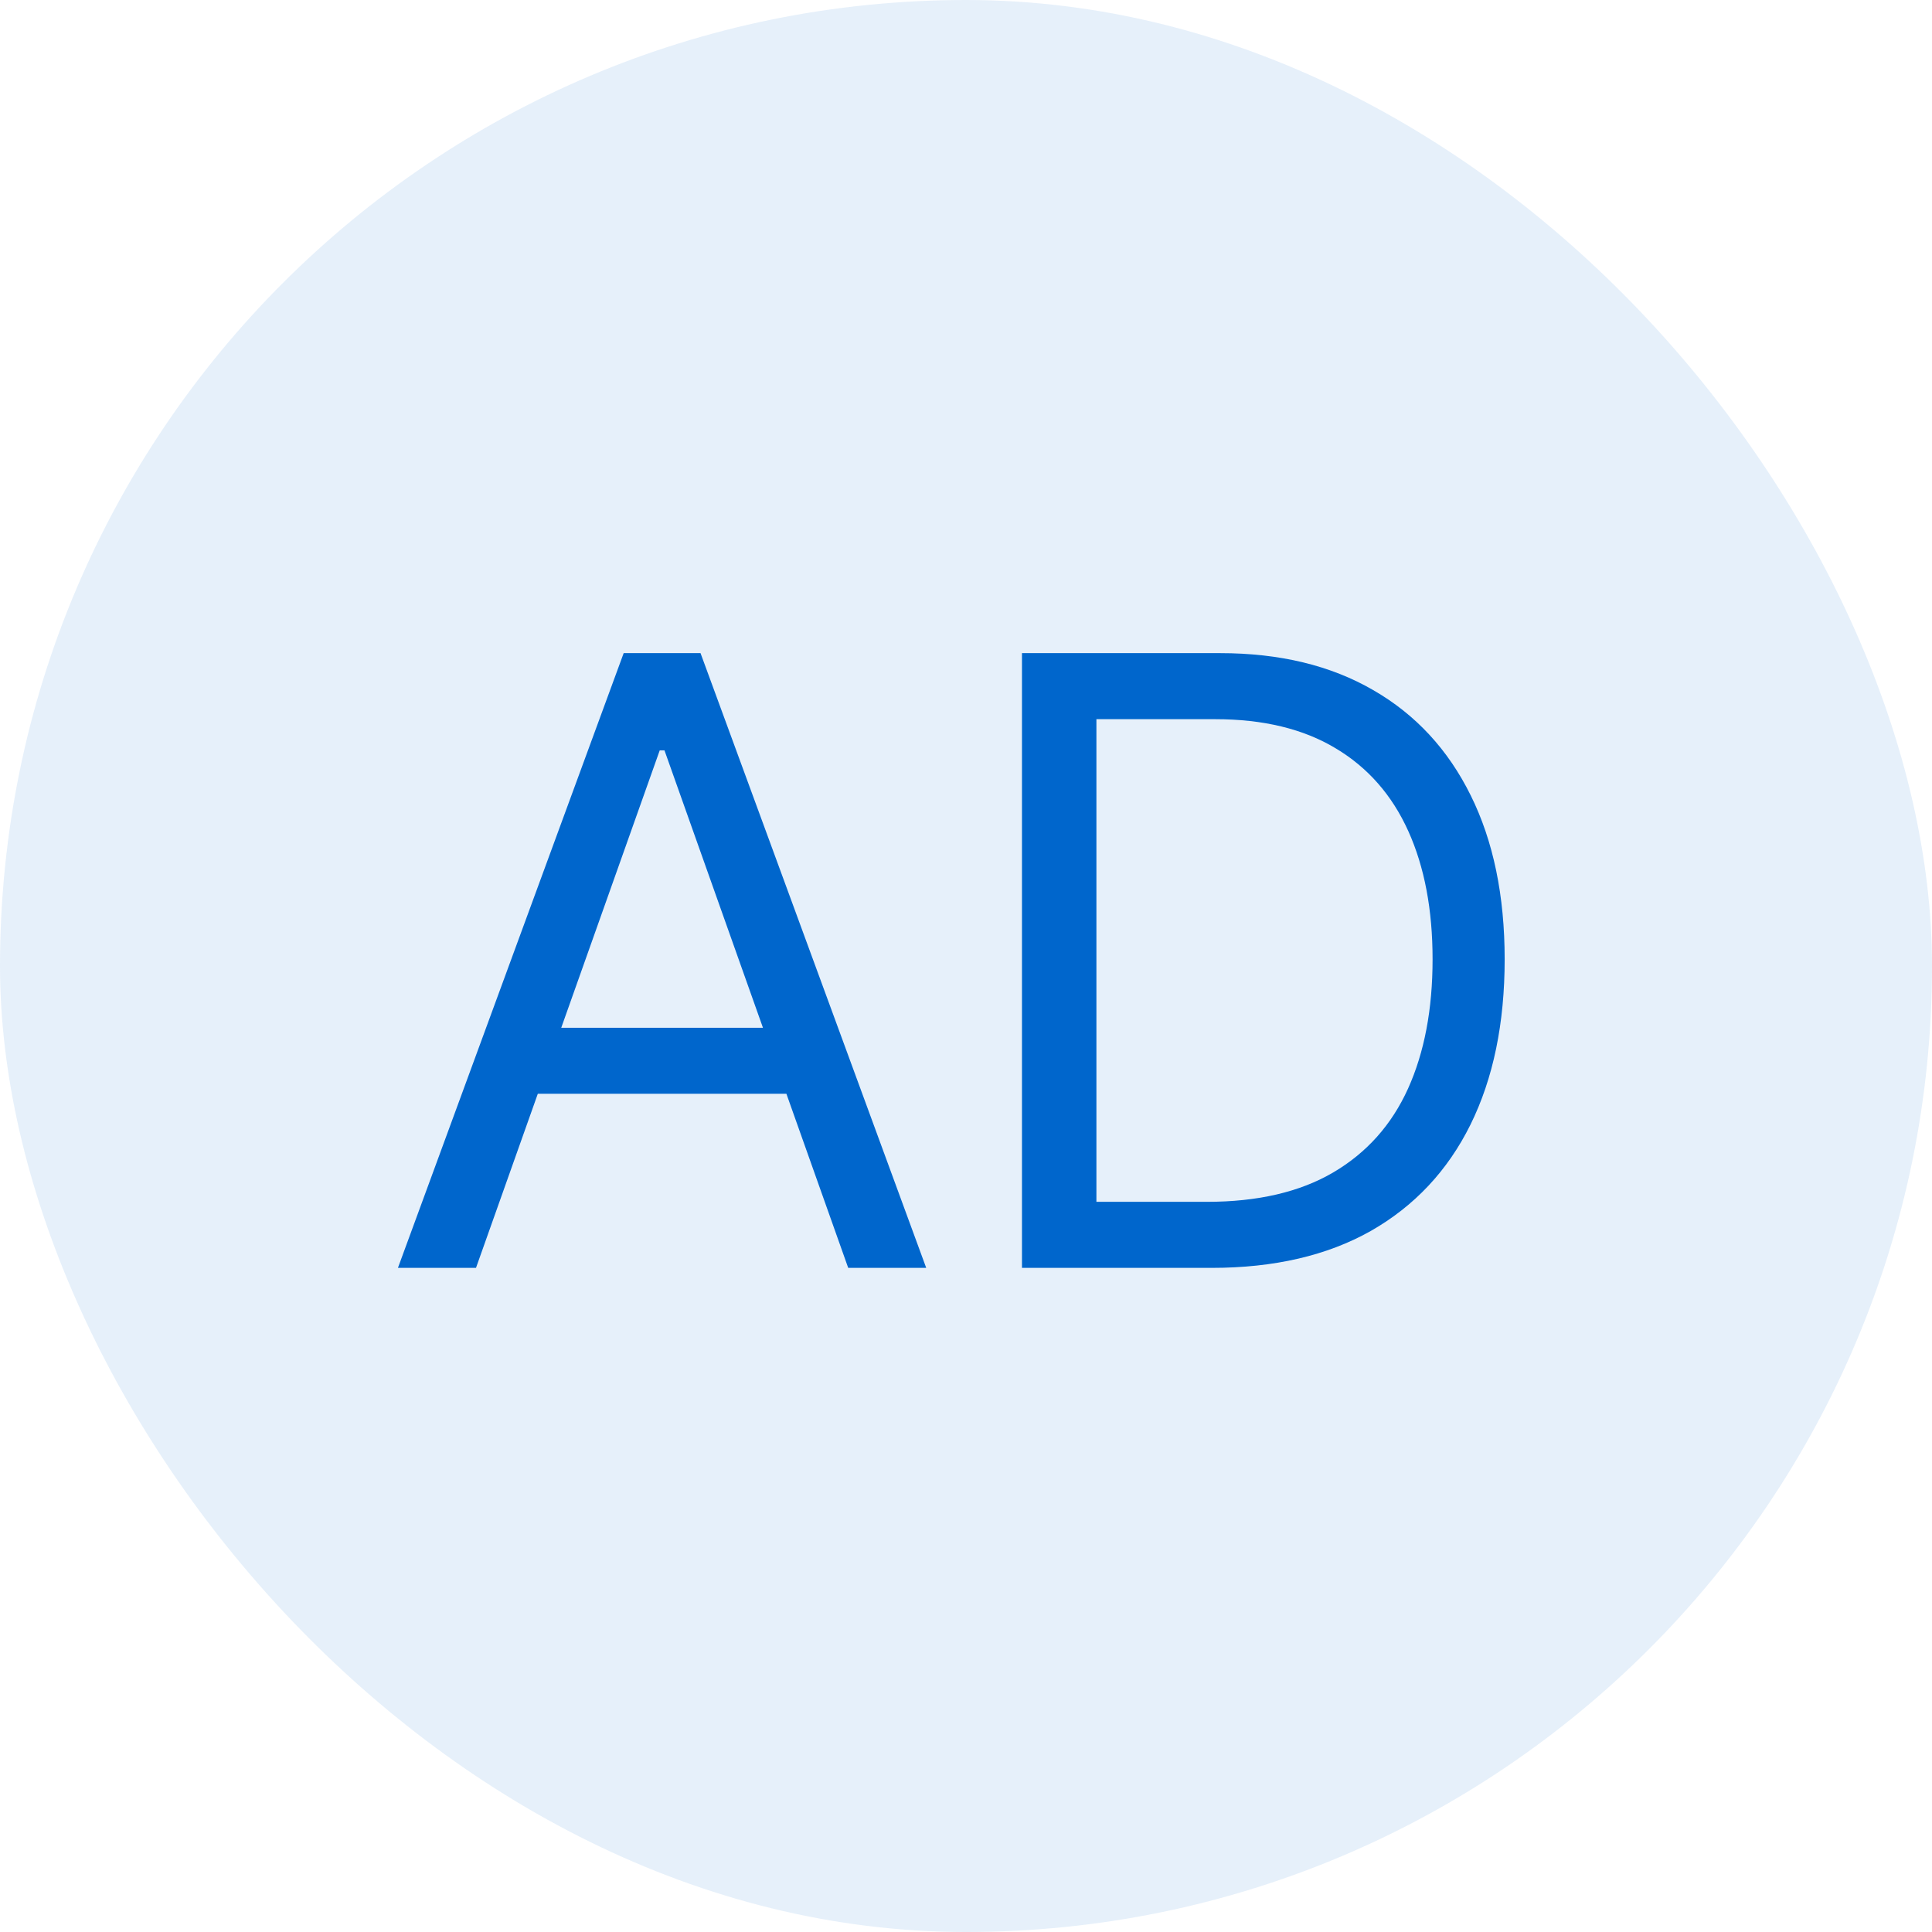 <svg width="32" height="32" viewBox="0 0 32 32" fill="none" xmlns="http://www.w3.org/2000/svg">
<rect width="32" height="32" rx="16" fill="#0066CC" fill-opacity="0.1"/>
<path d="M7.884 21H6.591L10.33 10.818H11.603L15.341 21H14.049L11.006 12.429H10.927L7.884 21ZM8.361 17.023H13.571V18.116H8.361V17.023ZM20.069 21H16.927V10.818H20.208C21.196 10.818 22.041 11.022 22.744 11.43C23.447 11.834 23.985 12.416 24.36 13.175C24.734 13.93 24.922 14.835 24.922 15.889C24.922 16.95 24.733 17.863 24.355 18.629C23.977 19.391 23.427 19.977 22.704 20.389C21.982 20.796 21.103 21 20.069 21ZM18.16 19.906H19.99C20.831 19.906 21.529 19.744 22.083 19.419C22.636 19.094 23.049 18.632 23.321 18.032C23.592 17.432 23.728 16.718 23.728 15.889C23.728 15.067 23.594 14.36 23.326 13.766C23.057 13.17 22.656 12.712 22.122 12.394C21.589 12.073 20.924 11.912 20.129 11.912H18.16V19.906Z" fill="#0066CC"/>
</svg>
